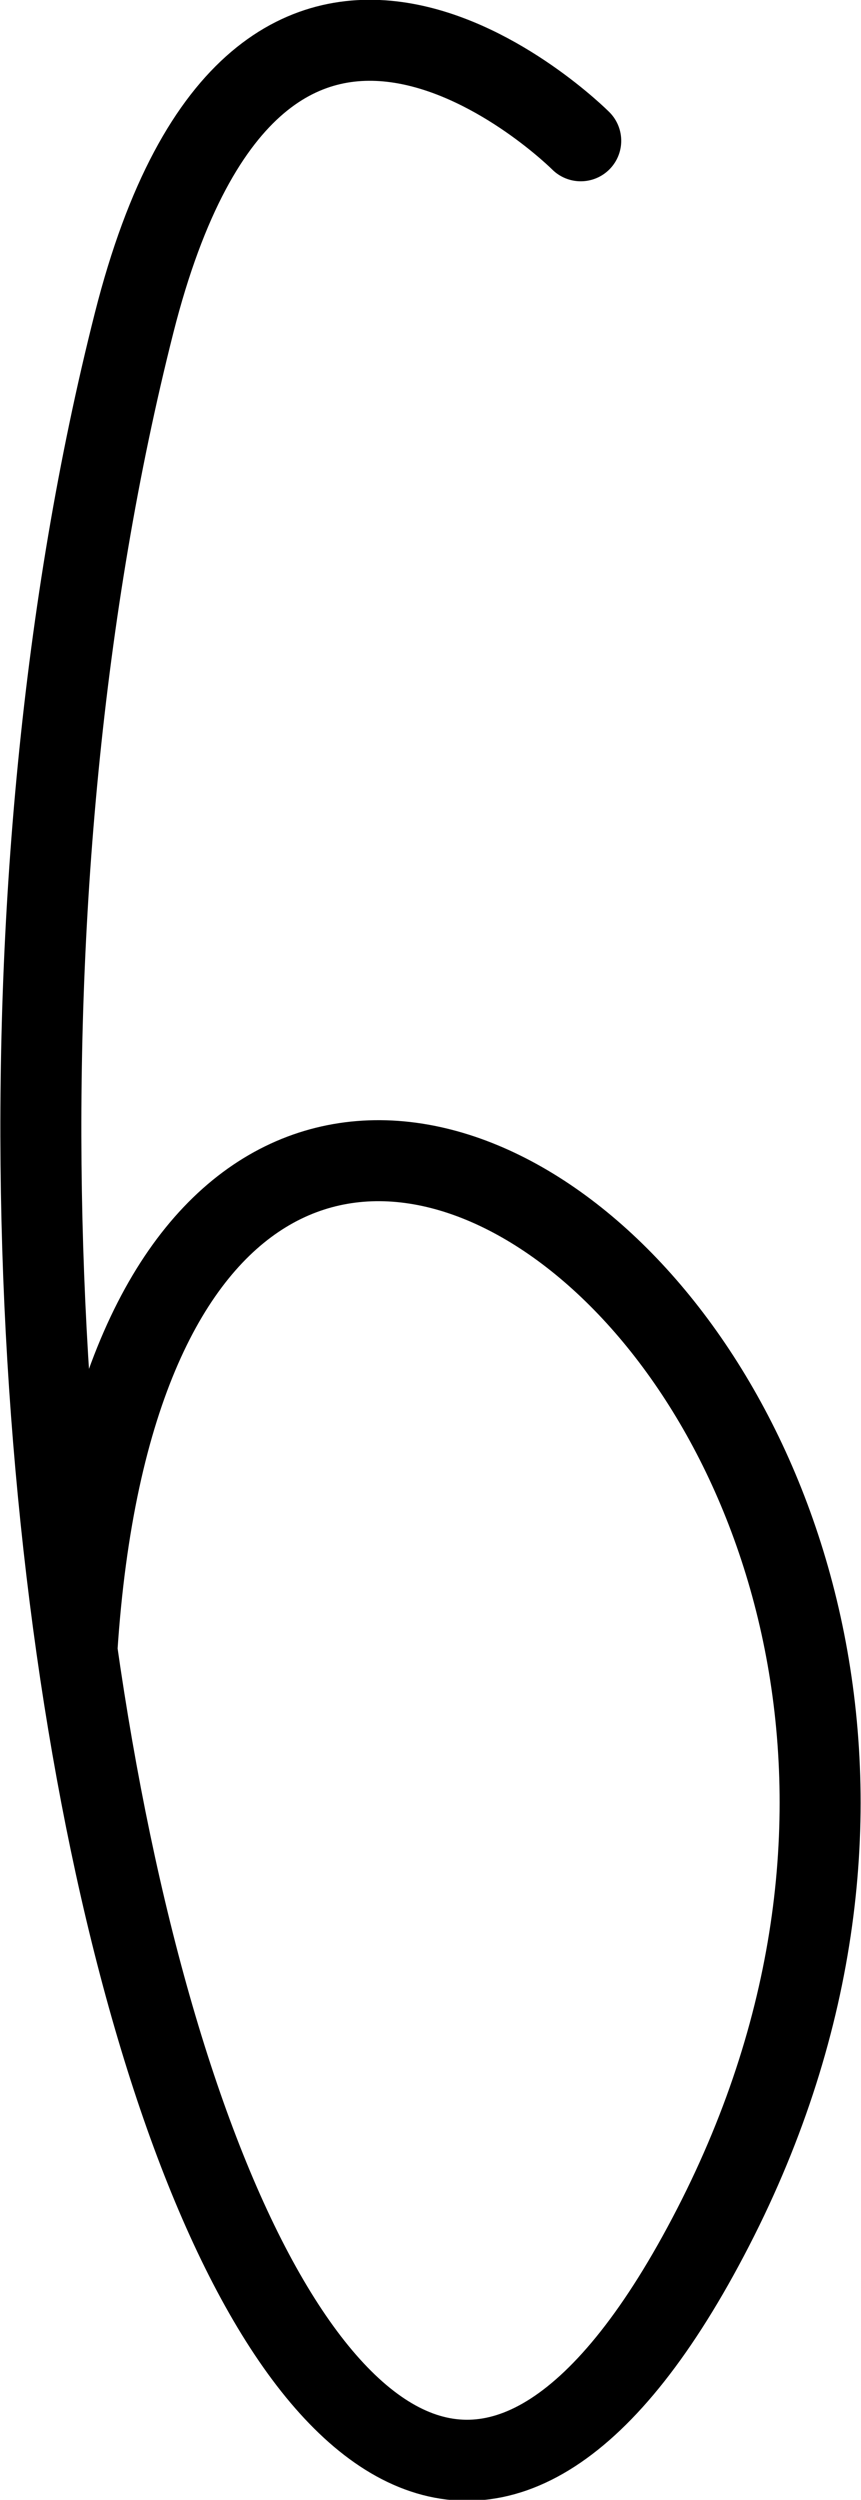 <?xml version="1.0" encoding="UTF-8" standalone="no"?>
<!-- Created with Inkscape (http://www.inkscape.org/) -->

<svg
   width="53.887"
   height="156.392"
   viewBox="0 0 14.258 41.379"
   version="1.1"
   id="svg1"
   inkscape:version="1.3.2 (091e20e, 2023-11-25, custom)"
   sodipodi:docname="fresh-olive.svg"
   xmlns:inkscape="http://www.inkscape.org/namespaces/inkscape"
   xmlns:sodipodi="http://sodipodi.sourceforge.net/DTD/sodipodi-0.dtd"
   xmlns="http://www.w3.org/2000/svg"
   xmlns:svg="http://www.w3.org/2000/svg">
  <sodipodi:namedview
     id="namedview1"
     pagecolor="#ffffff"
     bordercolor="#eeeeee"
     borderopacity="1"
     inkscape:showpageshadow="0"
     inkscape:pageopacity="0"
     inkscape:pagecheckerboard="false"
     inkscape:deskcolor="#505050"
     inkscape:document-units="px"
     showborder="false"
     inkscape:zoom="1.9317998"
     inkscape:cx="278.49677"
     inkscape:cy="274.87321"
     inkscape:window-width="1920"
     inkscape:window-height="991"
     inkscape:window-x="-9"
     inkscape:window-y="-9"
     inkscape:window-maximized="1"
     inkscape:current-layer="layer1" />
  <defs
     id="defs1" />
  <g
     inkscape:label="Layer 1"
     inkscape:groupmode="layer"
     id="layer1"
     transform="translate(-41.804,-61.648)">
    <path
       style="fill:none;fill-opacity:1;stroke:#000000;stroke-width:1.341;stroke-linecap:round;stroke-linejoin:round;stroke-dasharray:none;stroke-opacity:1"
       d="m 51.421,63.978 c 0,0 -5.291,-5.297 -7.396,3.013 -4.794,18.928 2.465,45.361 9.587,31.528 7.122,-13.833 -9.439,-26.432 -10.534,-9.559"
       id="path16-9"
       sodipodi:nodetypes="cssc"
       inkscape:export-filename="Documents\fresh-olive.svg"
       inkscape:export-xdpi="96"
       inkscape:export-ydpi="96" />
  </g>
</svg>

